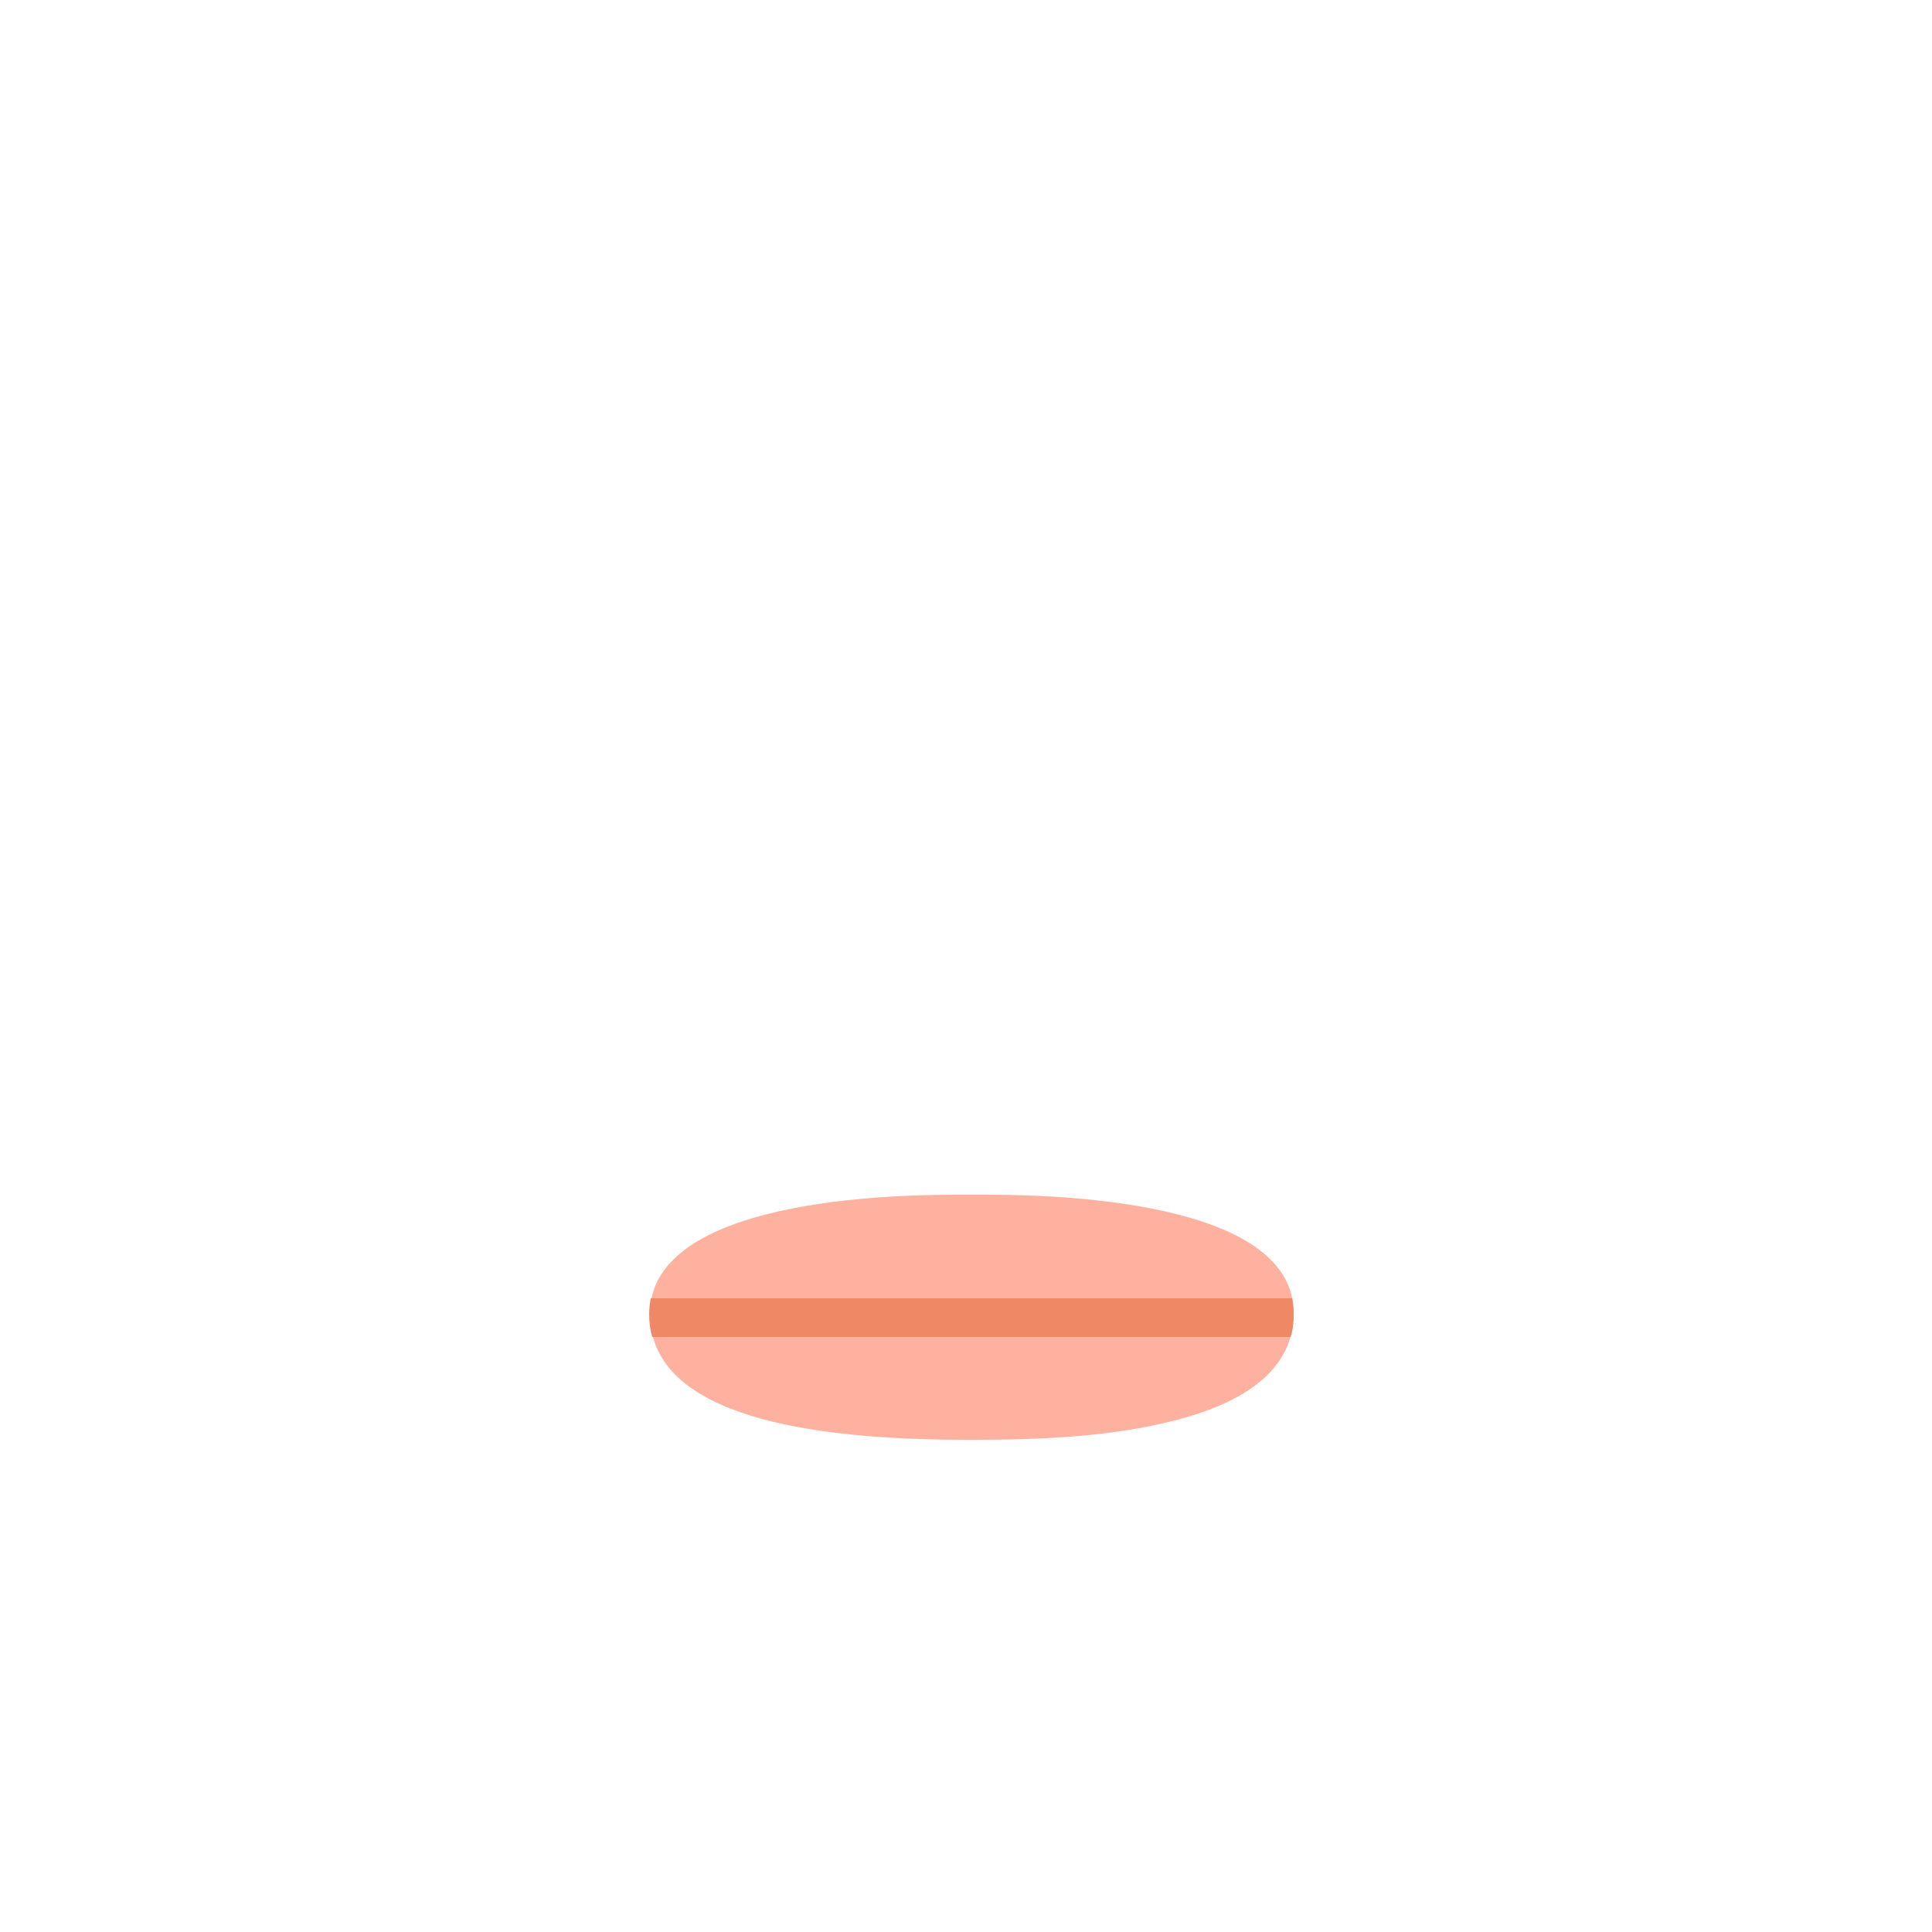 <?xml version="1.0" encoding="utf-8"?>
<!-- Generator: Adobe Illustrator 16.0.0, SVG Export Plug-In . SVG Version: 6.00 Build 0)  -->
<!DOCTYPE svg PUBLIC "-//W3C//DTD SVG 1.1//EN" "http://www.w3.org/Graphics/SVG/1.1/DTD/svg11.dtd">
<svg version="1.1" id="Layer_5" xmlns:x="http://ns.adobe.com/Extensibility/1.0/" xmlns:i="http://ns.adobe.com/AdobeIllustrator/10.0/" xmlns:graph="http://ns.adobe.com/Graphs/1.0/"
	 xmlns="http://www.w3.org/2000/svg" xmlns:xlink="http://www.w3.org/1999/xlink" xmlns:a="http://ns.adobe.com/AdobeSVGViewerExtensions/3.0/"
	 x="0px" y="0px" width="250px" height="250px" viewBox="0 0 250 250" style="enable-background:new 0 0 250 250;"
	 xml:space="preserve">
<g>
	<path style="fill:#FFB19F;" d="M128,154.6c-1.1,0-1.9,0-2.2,0c-0.4,0-1.2,0-2.3,0c-11.9,0-39.4,1.5-39.4,15.4
		c0,10.8,13.7,16.3,40.8,16.3l0.6,0l1.1,0c0,0,0,0,0,0c6.1,0,15.2-0.2,23.3-2c11.6-2.5,17.5-7.3,17.5-14.4
		C167.4,156.1,139.8,154.6,128,154.6z"/>
	<path style="fill:#EF8965;" d="M84,170c0,1,0.1,2,0.4,3H167c0.3-0.9,0.4-1.9,0.4-3c0-0.7-0.1-1.4-0.2-2h-83
		C84.1,168.6,84,169.3,84,170z"/>
</g>
</svg>
